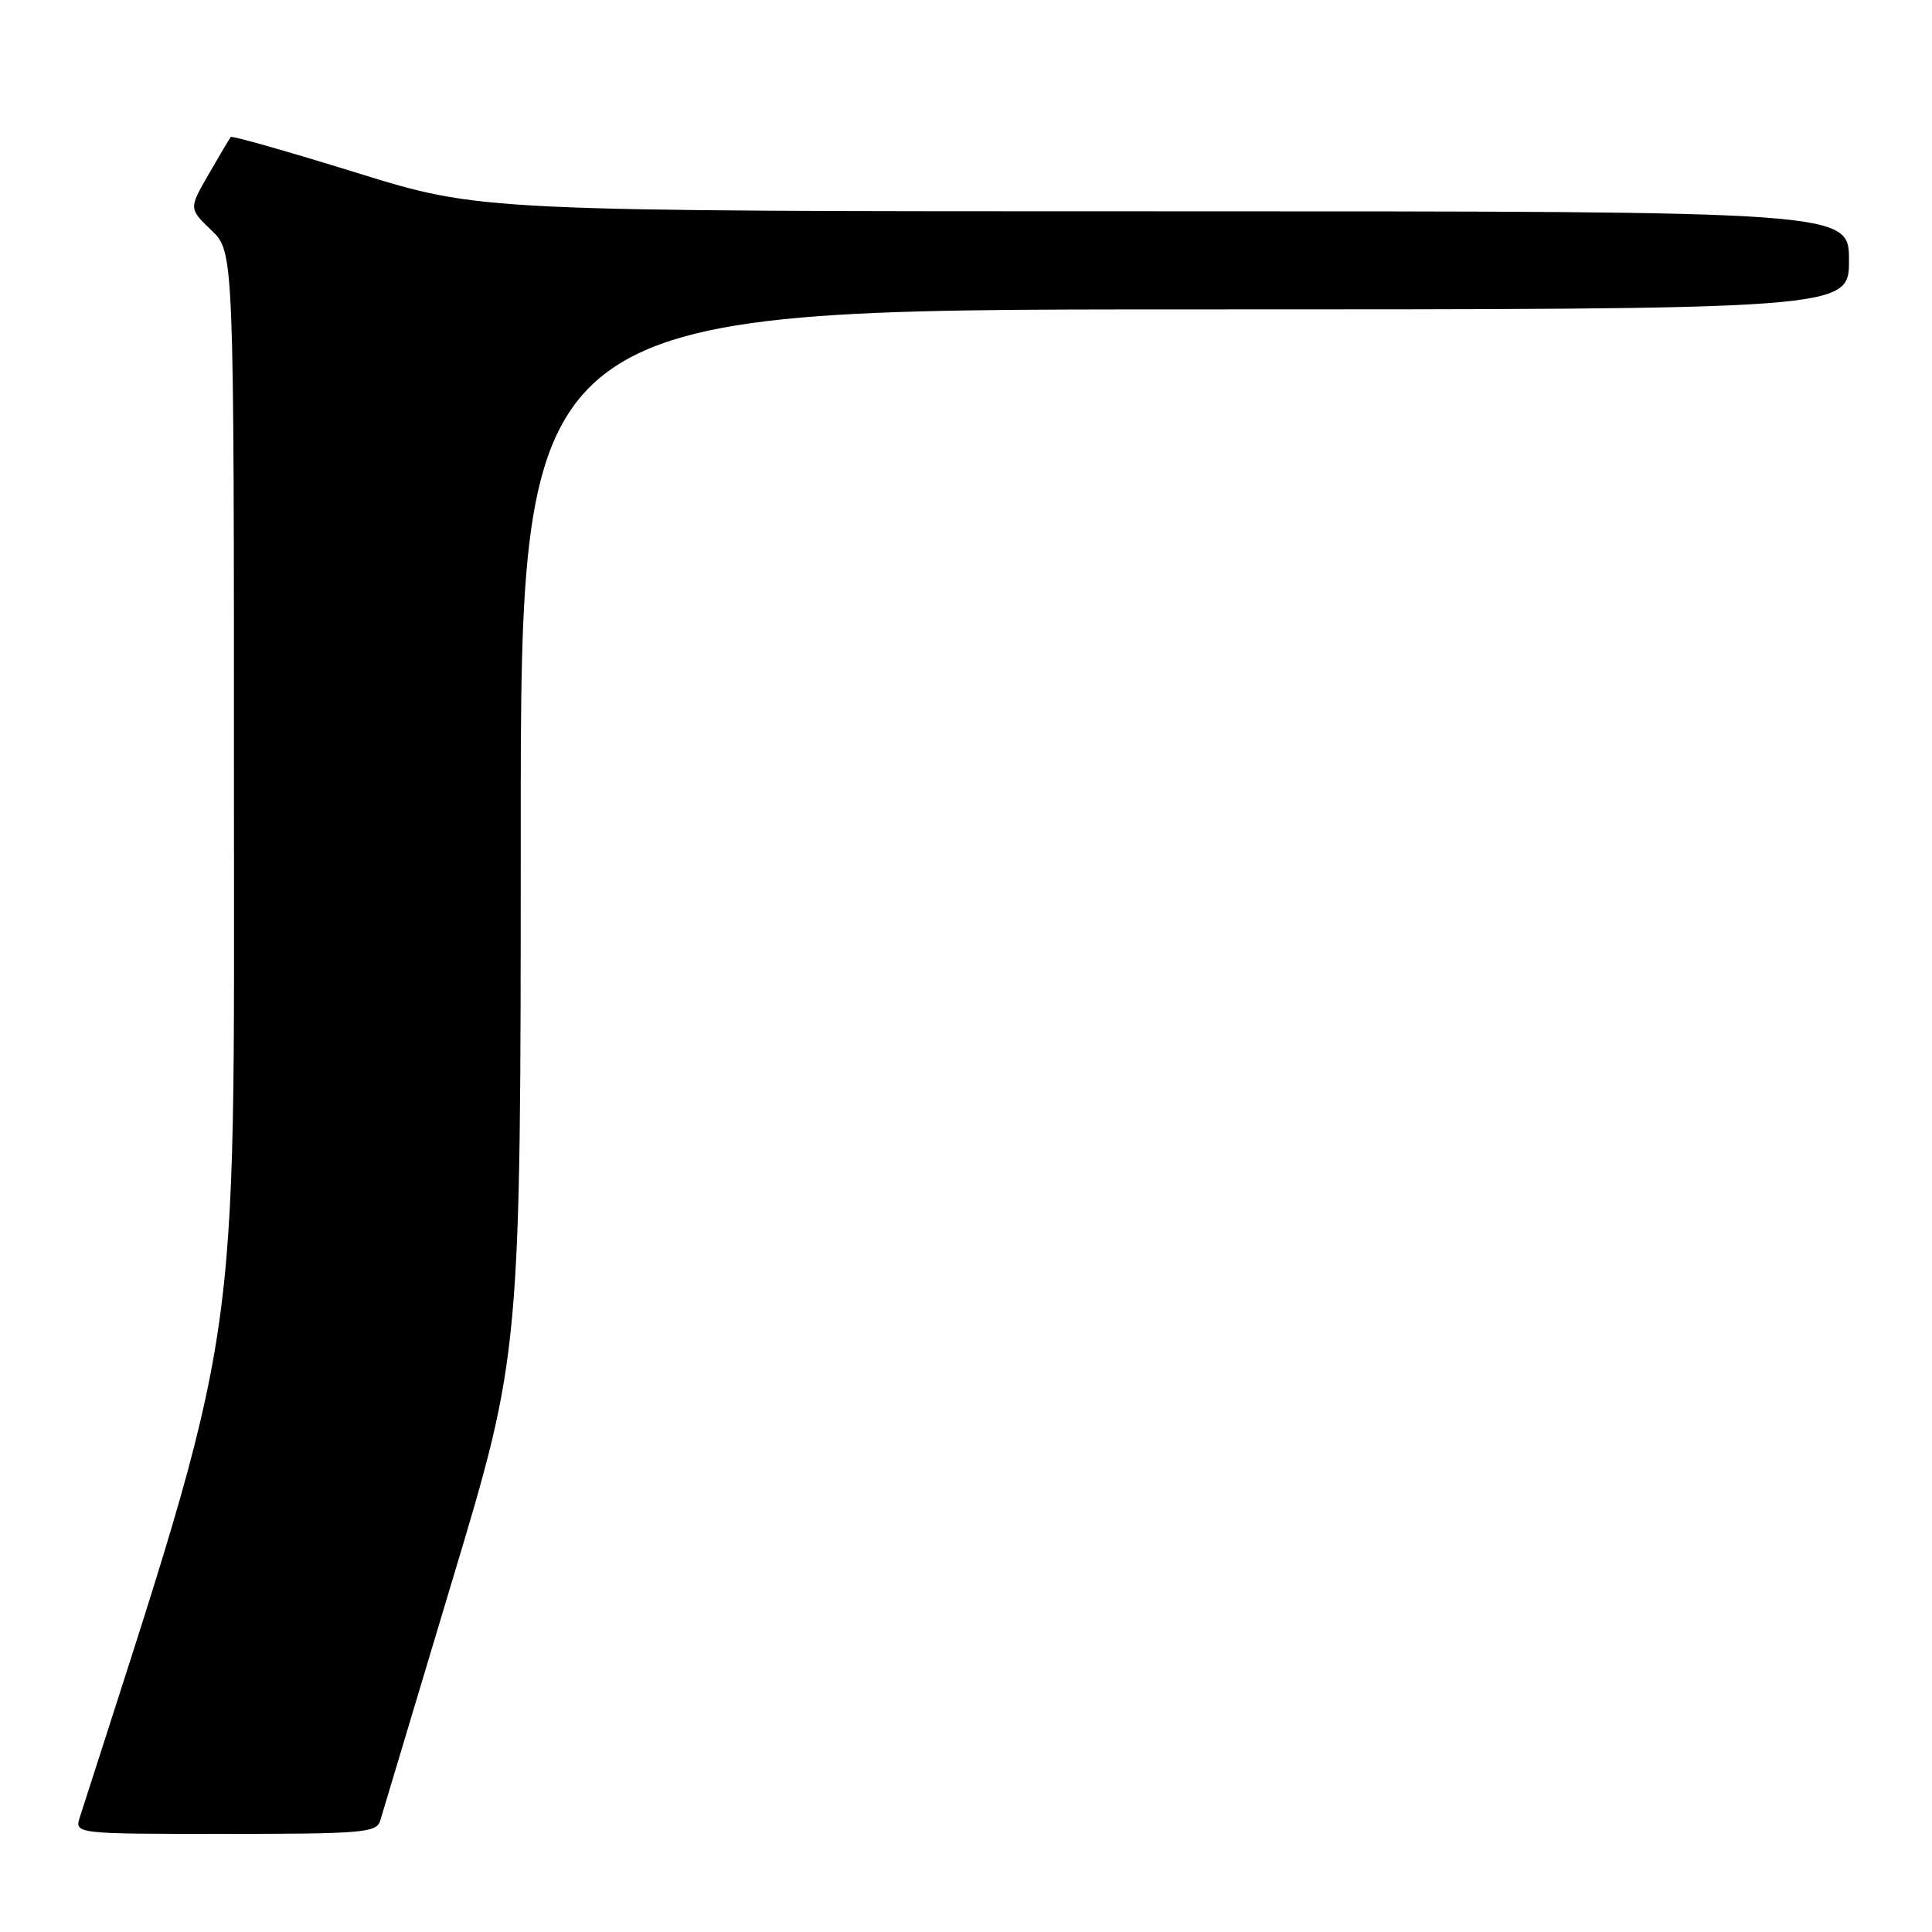 <?xml version="1.0" encoding="UTF-8" standalone="no"?>
<!DOCTYPE svg PUBLIC "-//W3C//DTD SVG 1.1//EN" "http://www.w3.org/Graphics/SVG/1.1/DTD/svg11.dtd" >
<svg xmlns="http://www.w3.org/2000/svg" xmlns:xlink="http://www.w3.org/1999/xlink" version="1.1" viewBox="0 0 256 256">
 <g >
 <path fill="currentColor"
d=" M 50.38 241.25 C 50.66 240.29 54.96 225.95 59.94 209.38 C 69.00 179.27 69.00 179.27 69.00 110.13 C 69.00 41.00 69.00 41.00 157.00 41.00 C 245.00 41.00 245.00 41.00 245.00 34.50 C 245.00 28.00 245.00 28.00 154.35 28.00 C 63.70 28.00 63.70 28.00 47.28 22.90 C 38.25 20.10 30.73 17.96 30.58 18.15 C 30.42 18.34 29.11 20.56 27.66 23.07 C 25.02 27.64 25.02 27.64 28.01 30.51 C 31.00 33.37 31.00 33.37 31.00 104.56 C 31.00 181.34 32.16 173.62 10.59 240.75 C 9.87 243.00 9.87 243.00 29.87 243.00 C 48.05 243.00 49.91 242.84 50.38 241.25 Z "/>
</g>
</svg>